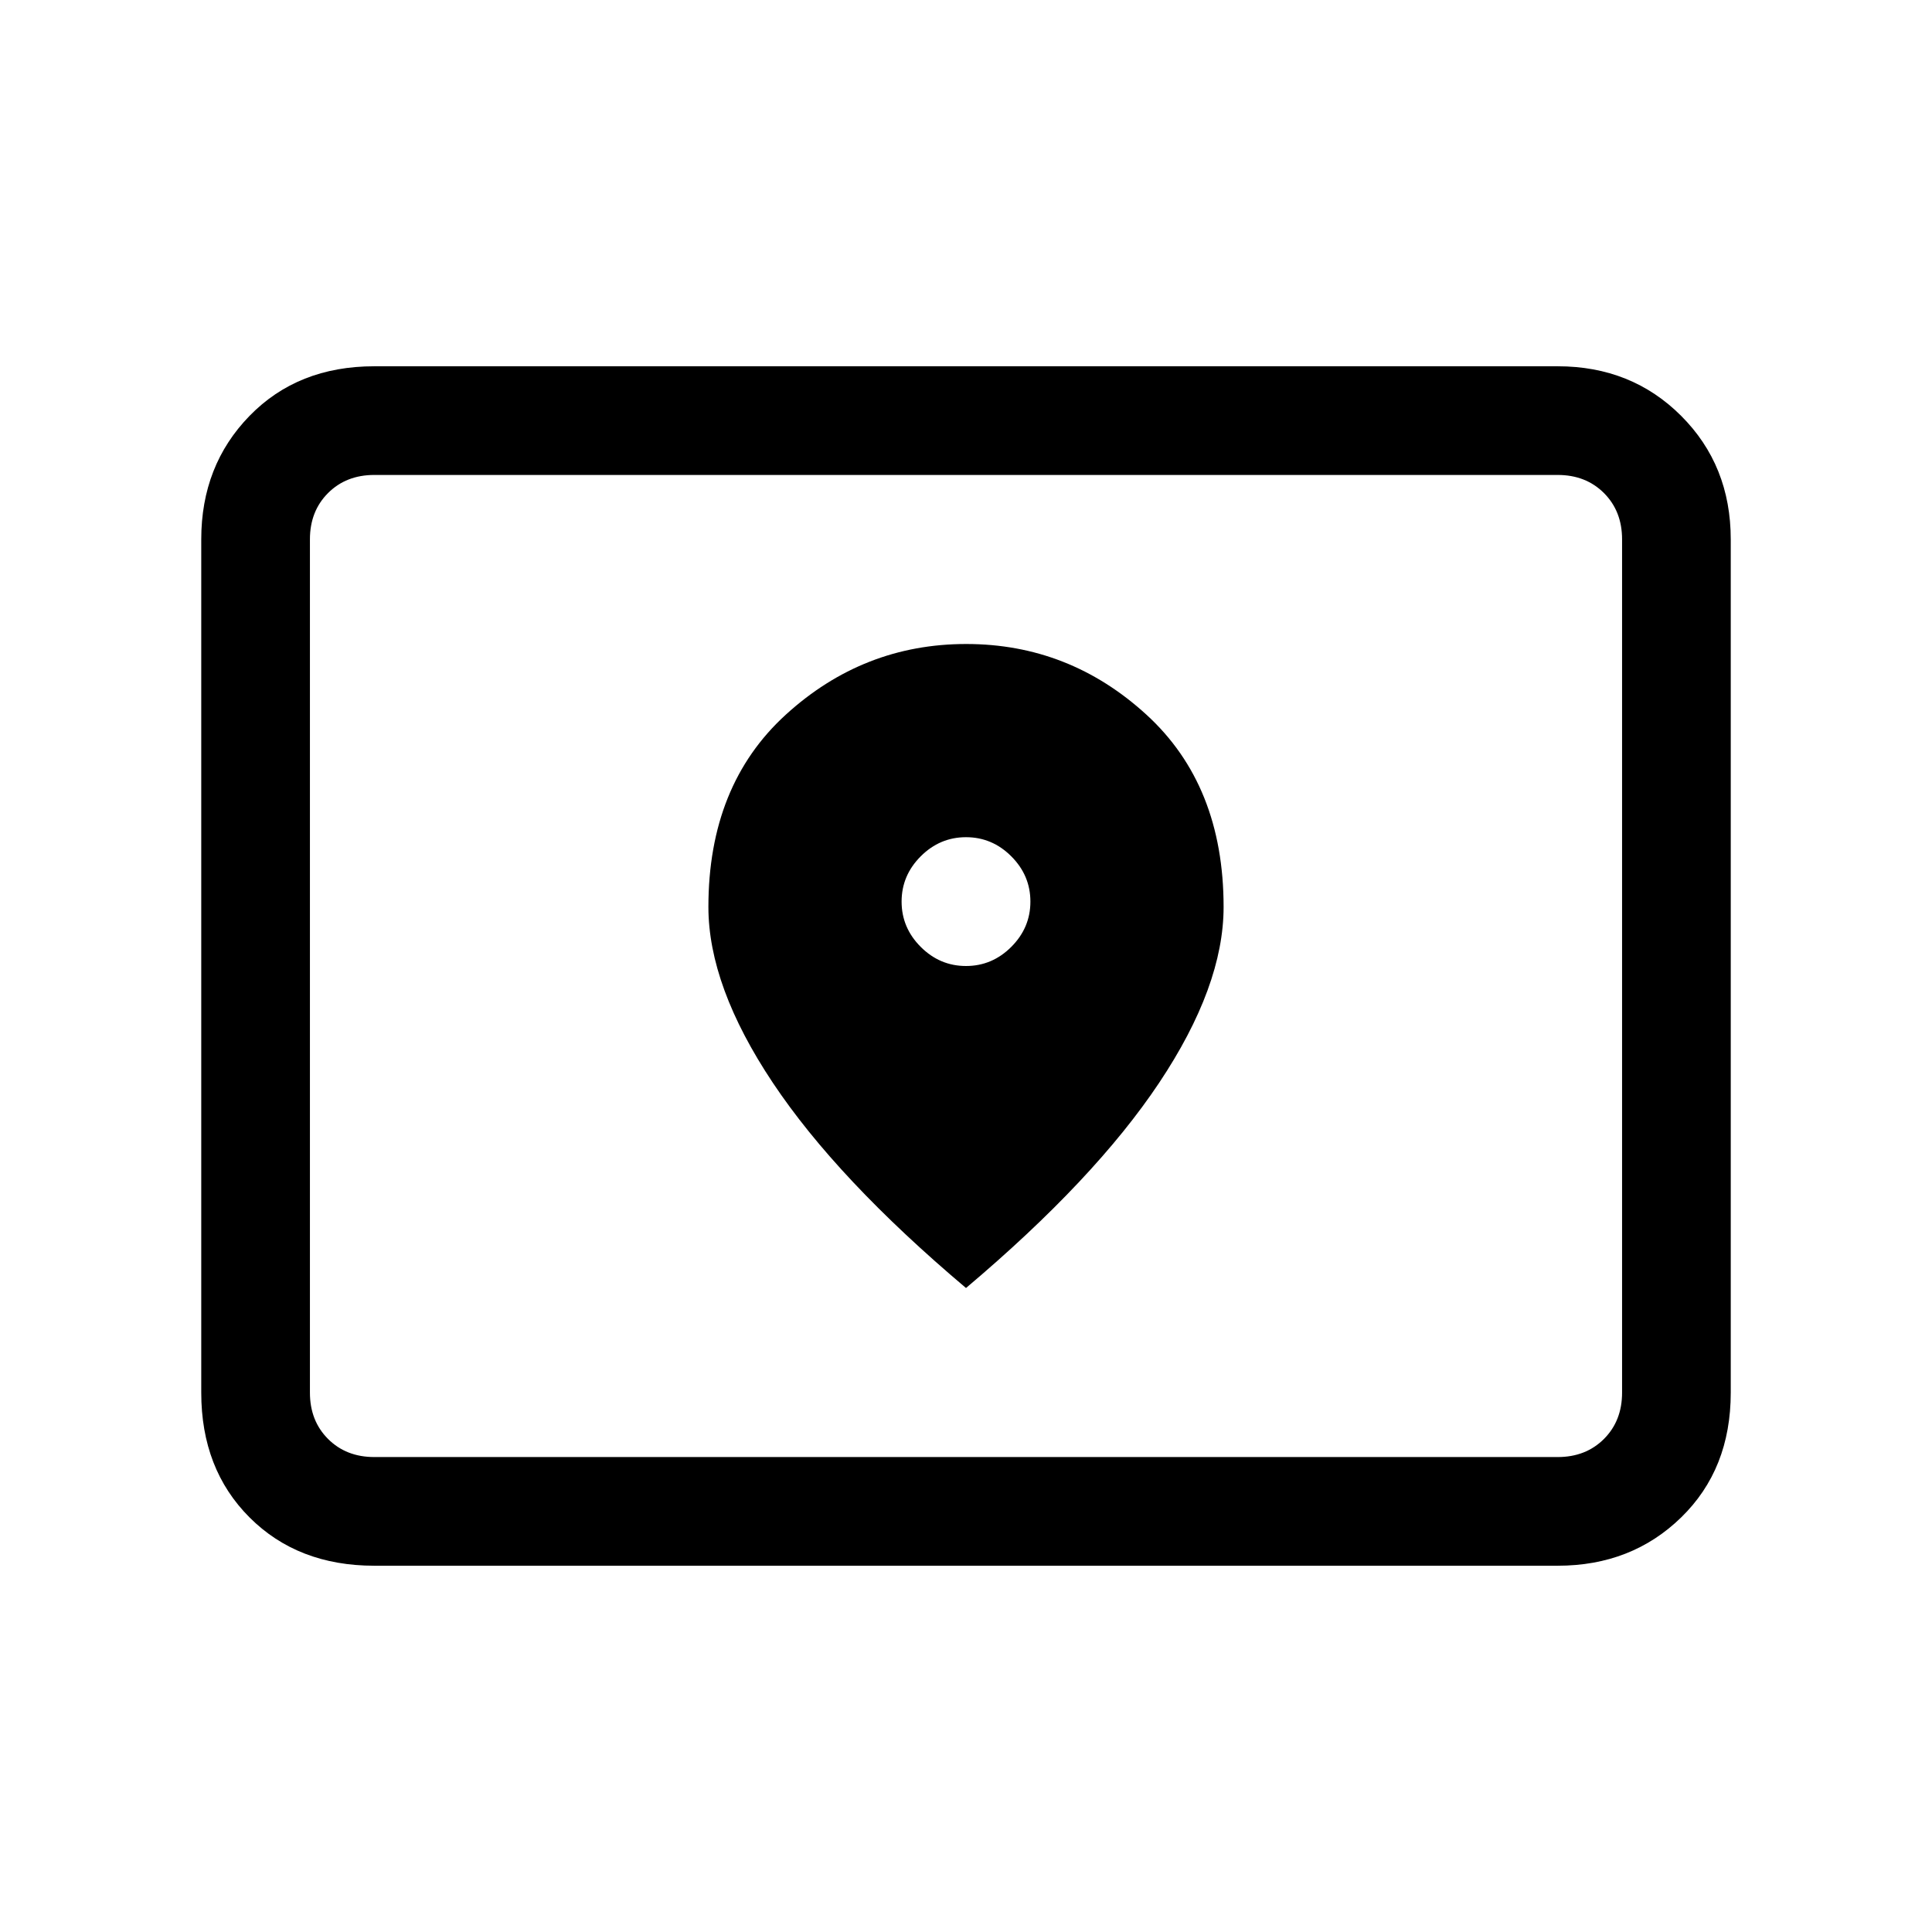 <svg xmlns="http://www.w3.org/2000/svg" height="24" viewBox="0 -960 960 960" width="24"><path d="M186-236h588q14 0 23-9t9-23v-424q0-14-9-23t-23-9H186q-14 0-23 9t-9 23v424q0 14 9 23t23 9Zm0 54q-38 0-62-24t-24-62v-424q0-36.72 24-61.36T186-778h588q36.72 0 61.36 24.64T860-692v424q0 38-24.64 62T774-182H186Zm-32-54v-488 488Zm326-244q-13 0-22.5-9.5T448-512q0-13 9.5-22.5T480-544q13 0 22.5 9.5T512-512q0 13-9.5 22.5T480-480Zm0 160q64-54 96-102t32-87.34q0-60.5-38.39-95.58T480.11-640q-51.11 0-89.61 35.08T352-509.34Q352-470 384-422t96 102Z"/></svg>